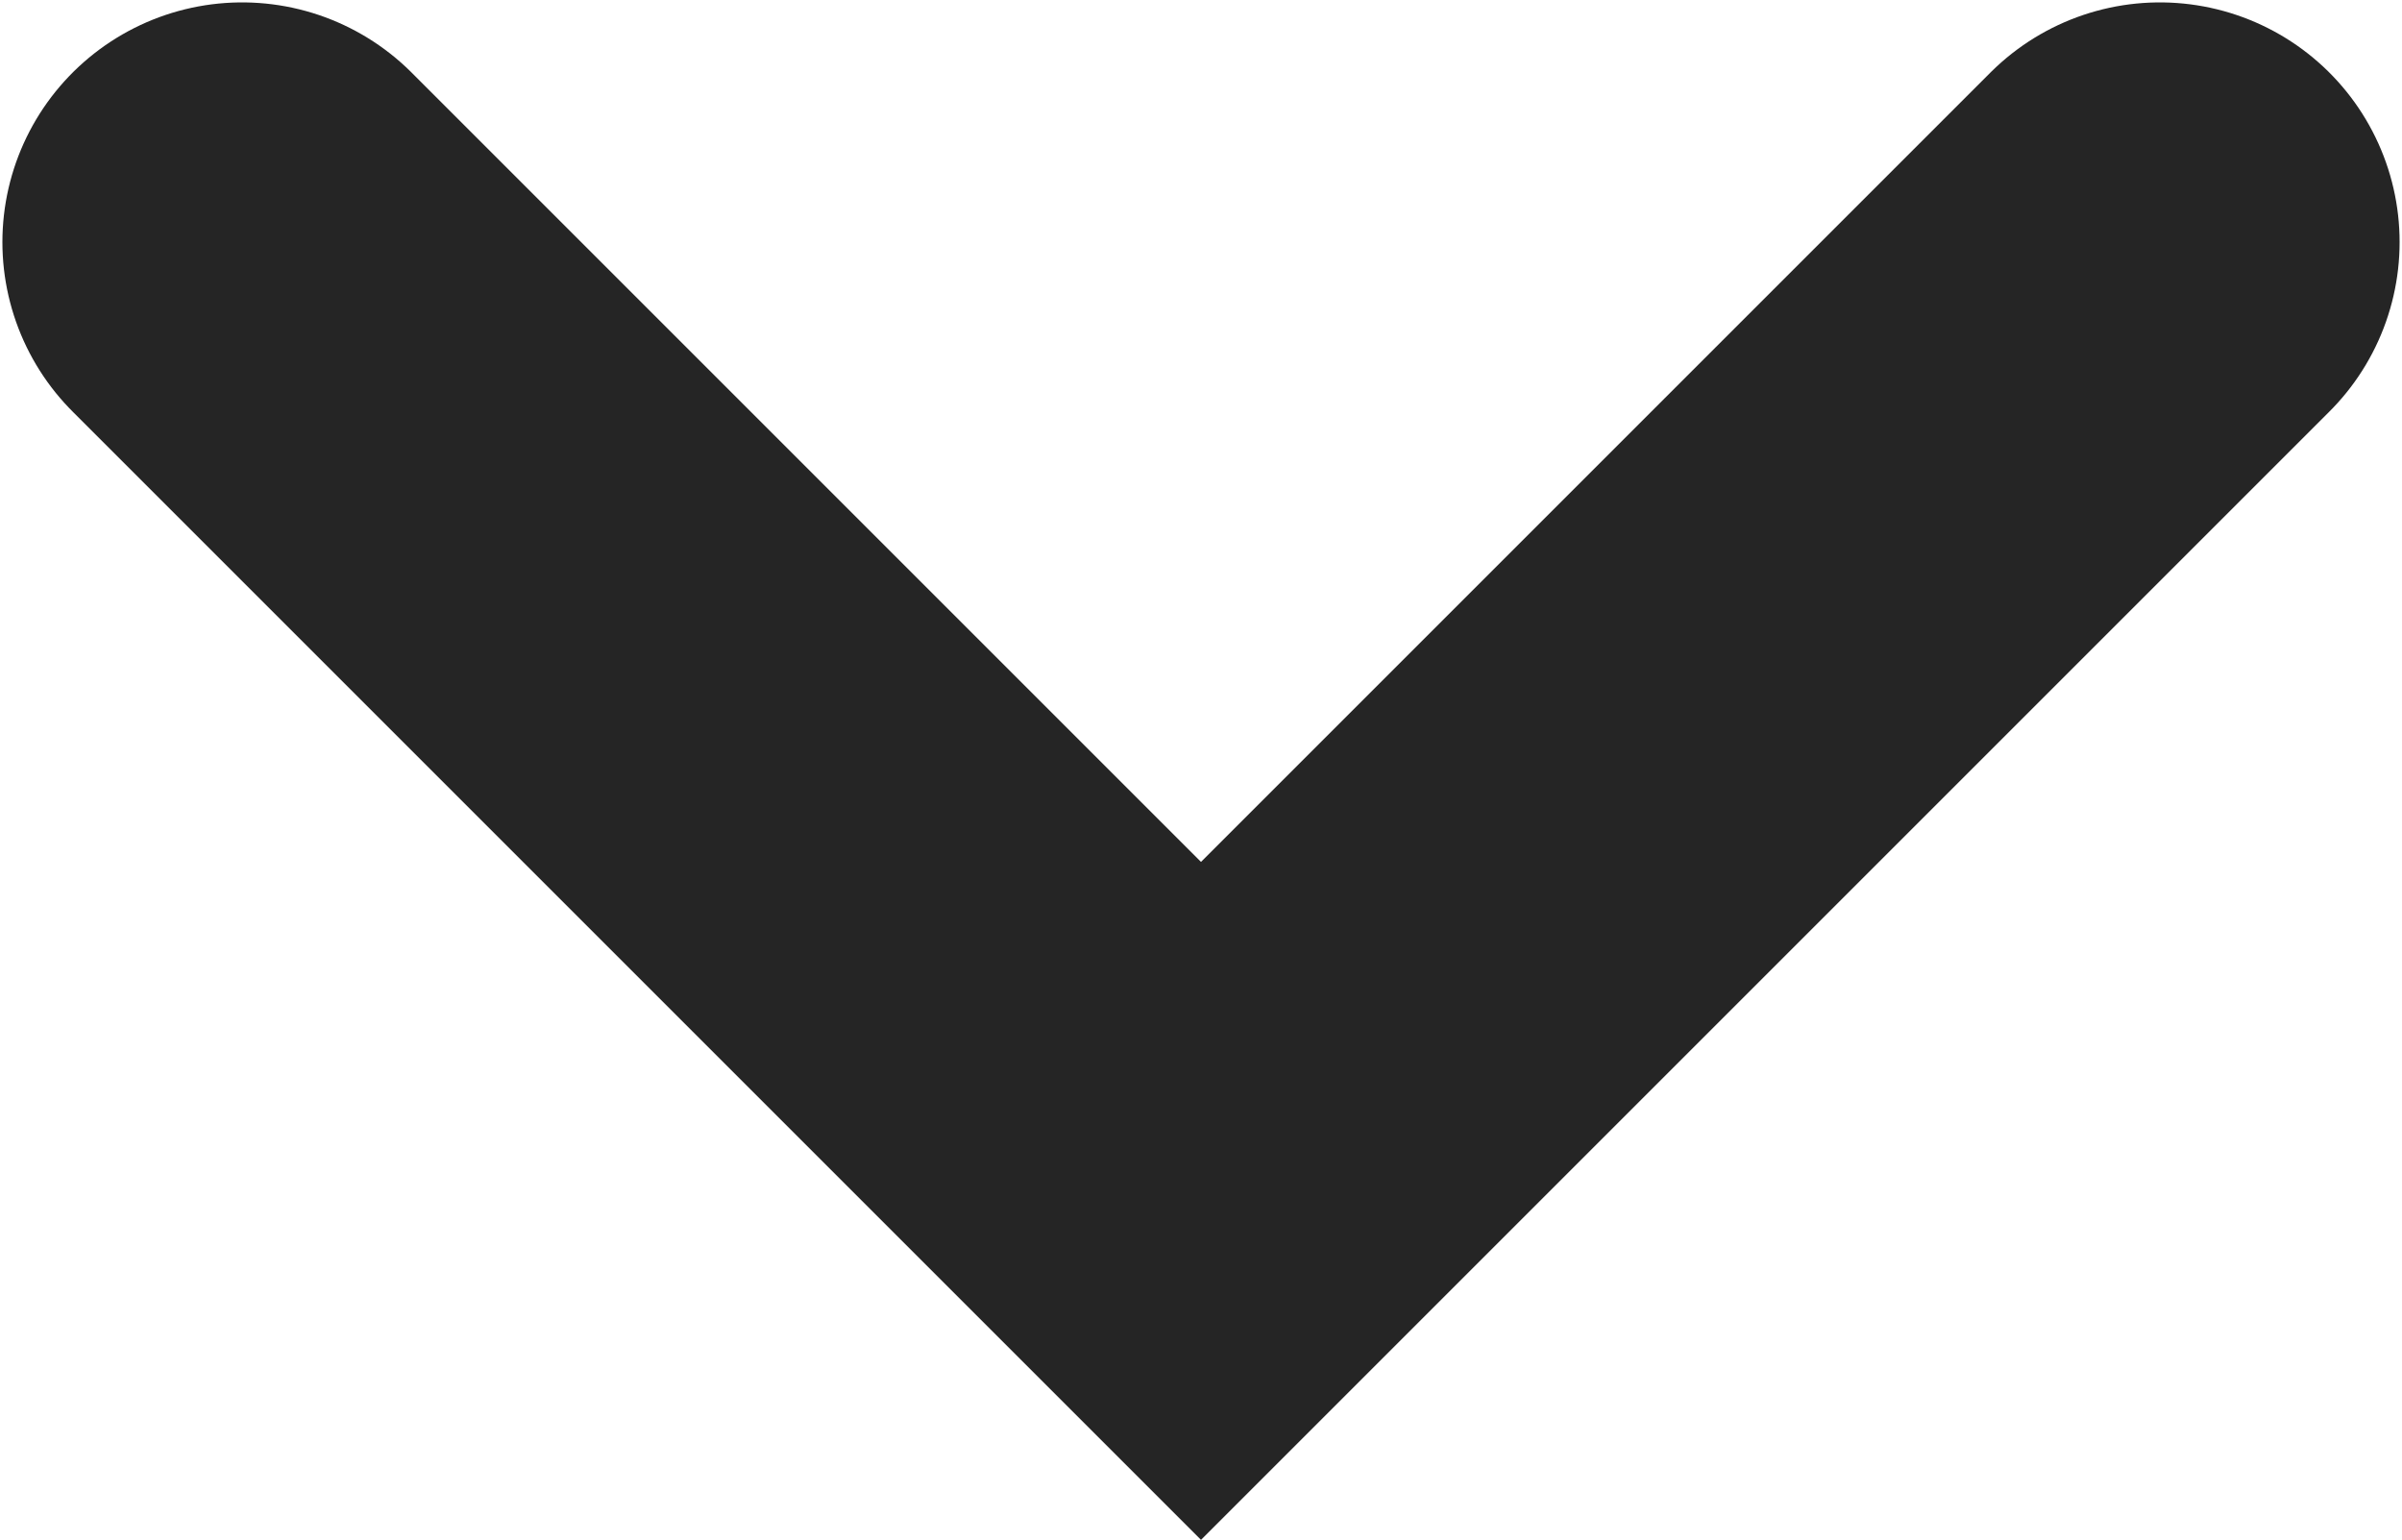 <svg xmlns='http://www.w3.org/2000/svg' width='20.04' height='12.849'> <path fill='none' stroke='#252525' stroke-width='4' stroke-miterlimit='10' d='M2.02 2.02l8 8 8-8' stroke-linecap='round'/> </svg>